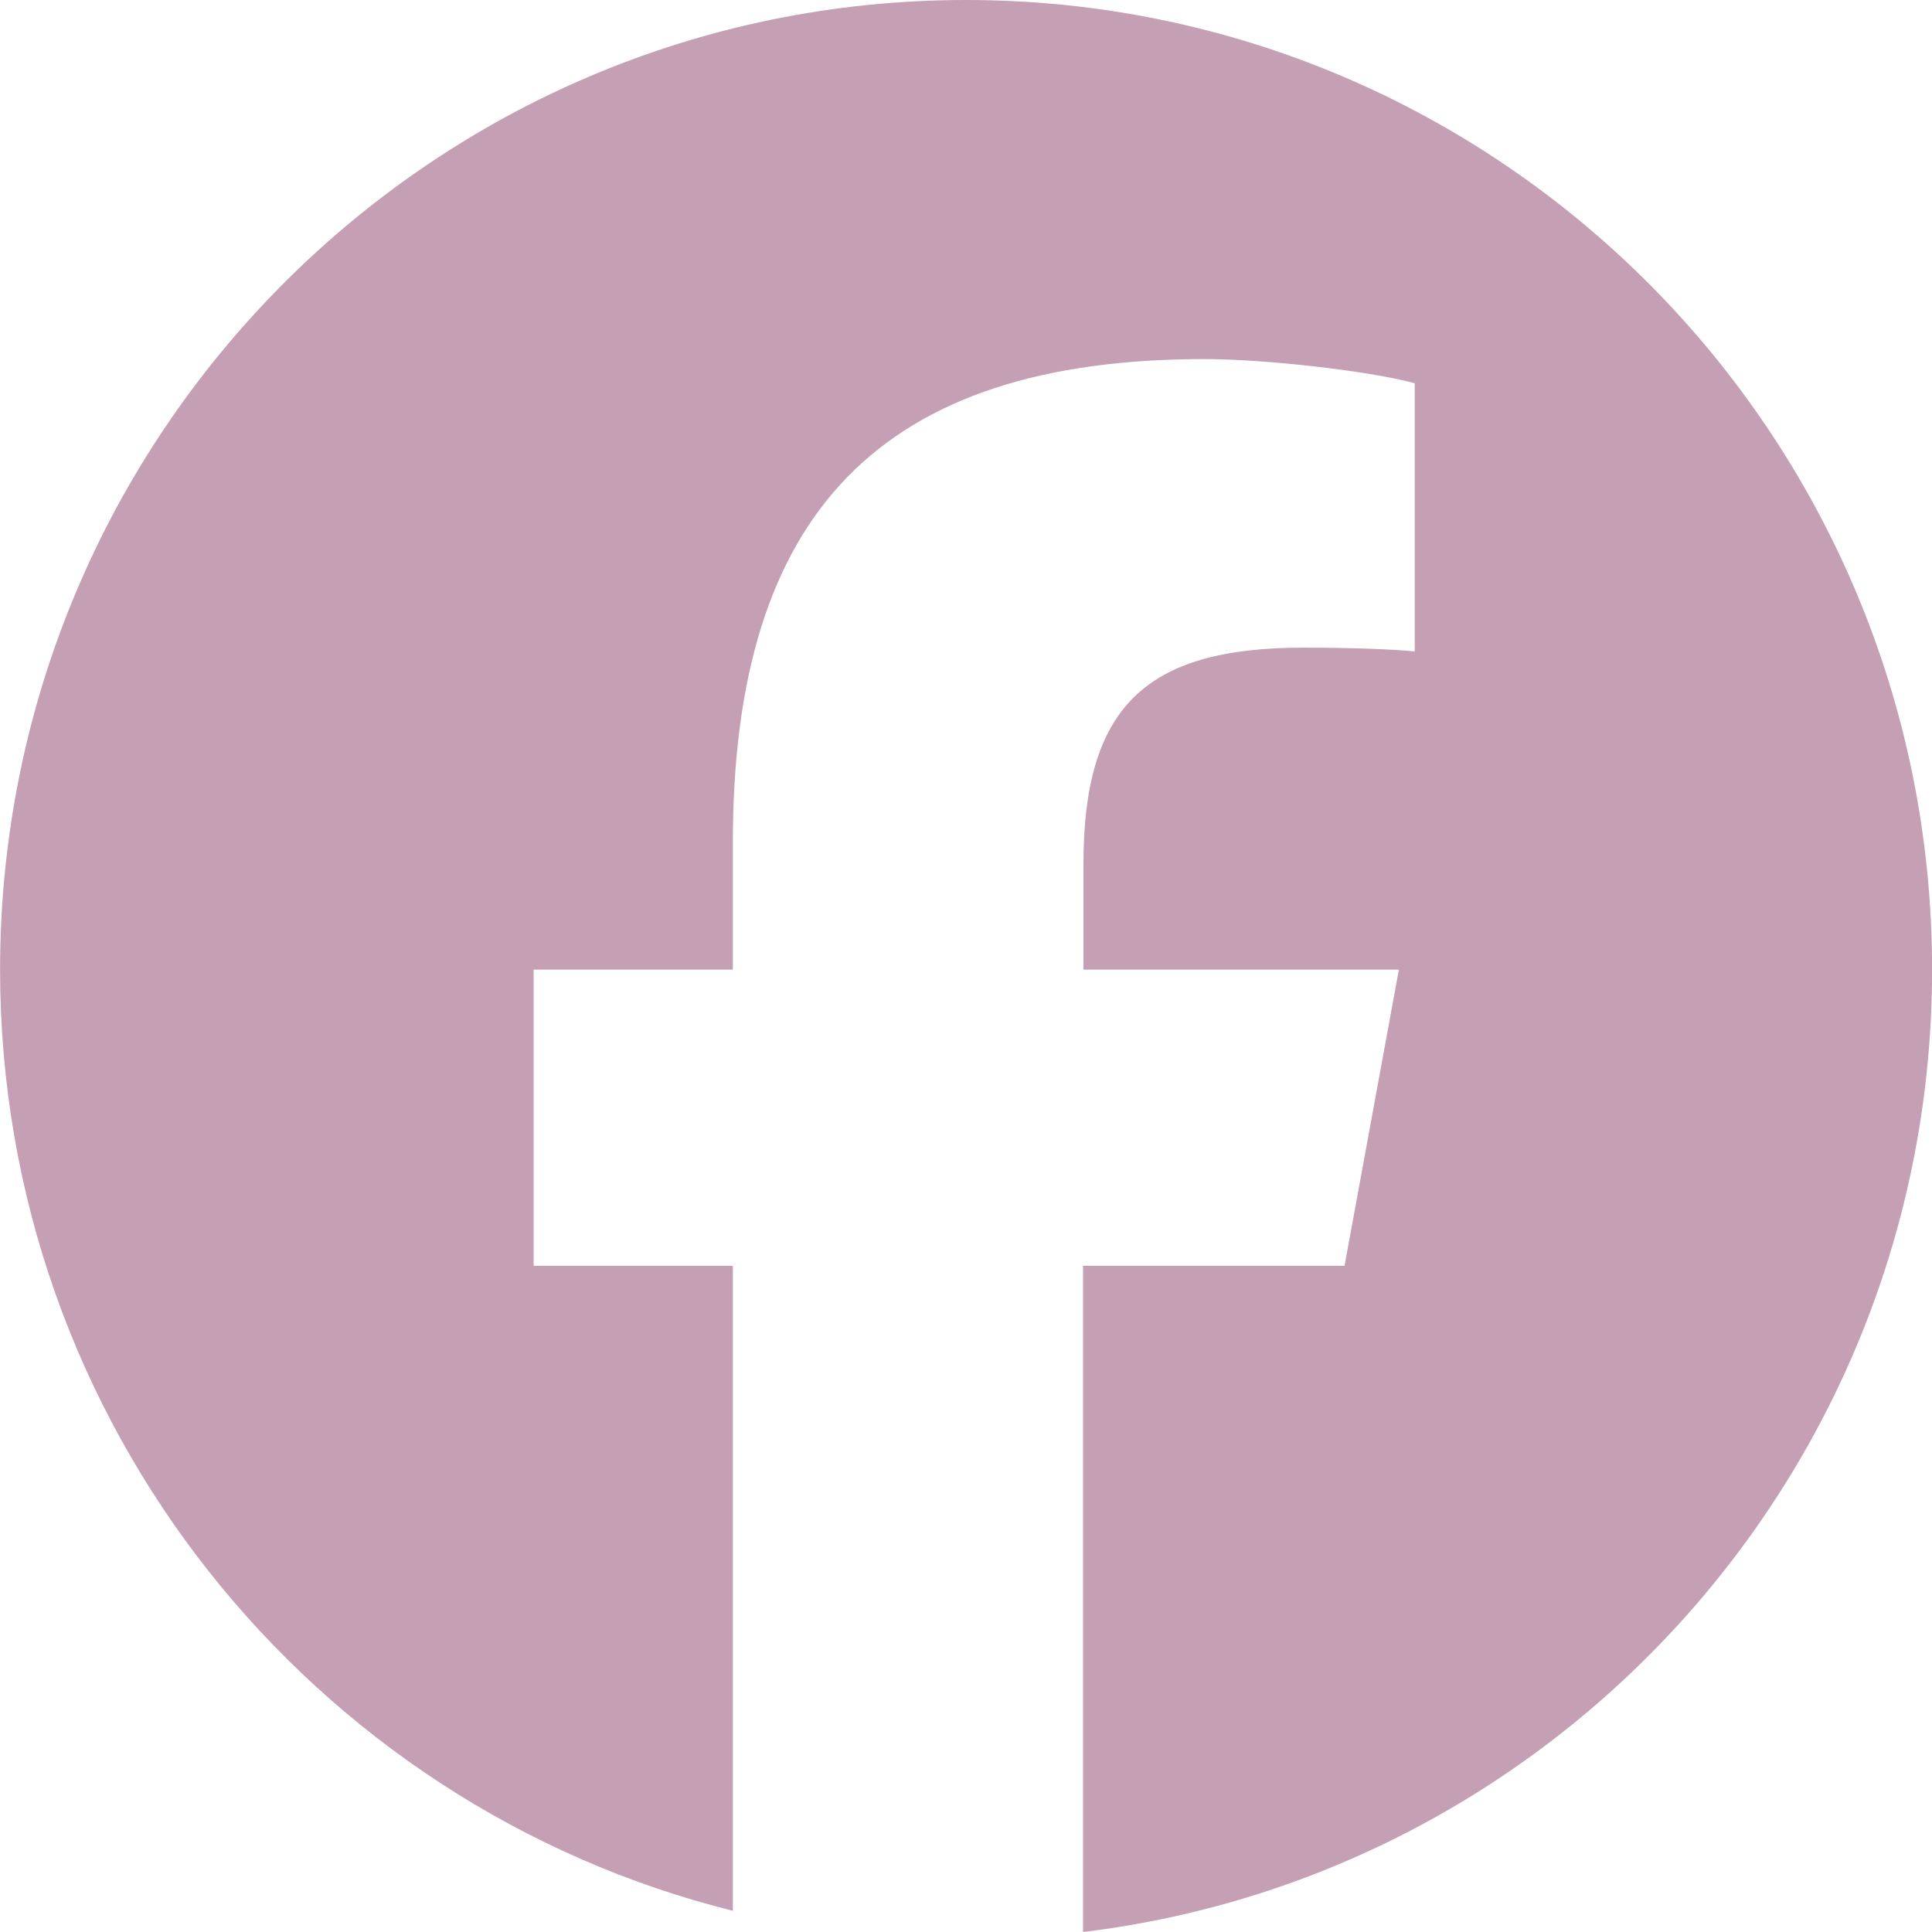 <svg width="48" height="48" viewBox="0 0 48 48" fill="none" xmlns="http://www.w3.org/2000/svg">
<path d="M48.002 24.089C48.002 10.784 37.258 0 24.002 0C10.746 0 0.002 10.784 0.002 24.089C0.002 35.381 7.755 44.867 18.208 47.473V31.448H13.258V24.089H18.208V20.918C18.208 12.722 21.902 8.921 29.927 8.921C31.446 8.921 34.071 9.222 35.149 9.523V16.185C34.586 16.129 33.602 16.091 32.374 16.091C28.436 16.091 26.918 17.587 26.918 21.473V24.089H34.755L33.405 31.448H26.908V48C38.796 46.56 48.002 36.407 48.002 24.089Z" fill="#C59FB4"/>
</svg>
